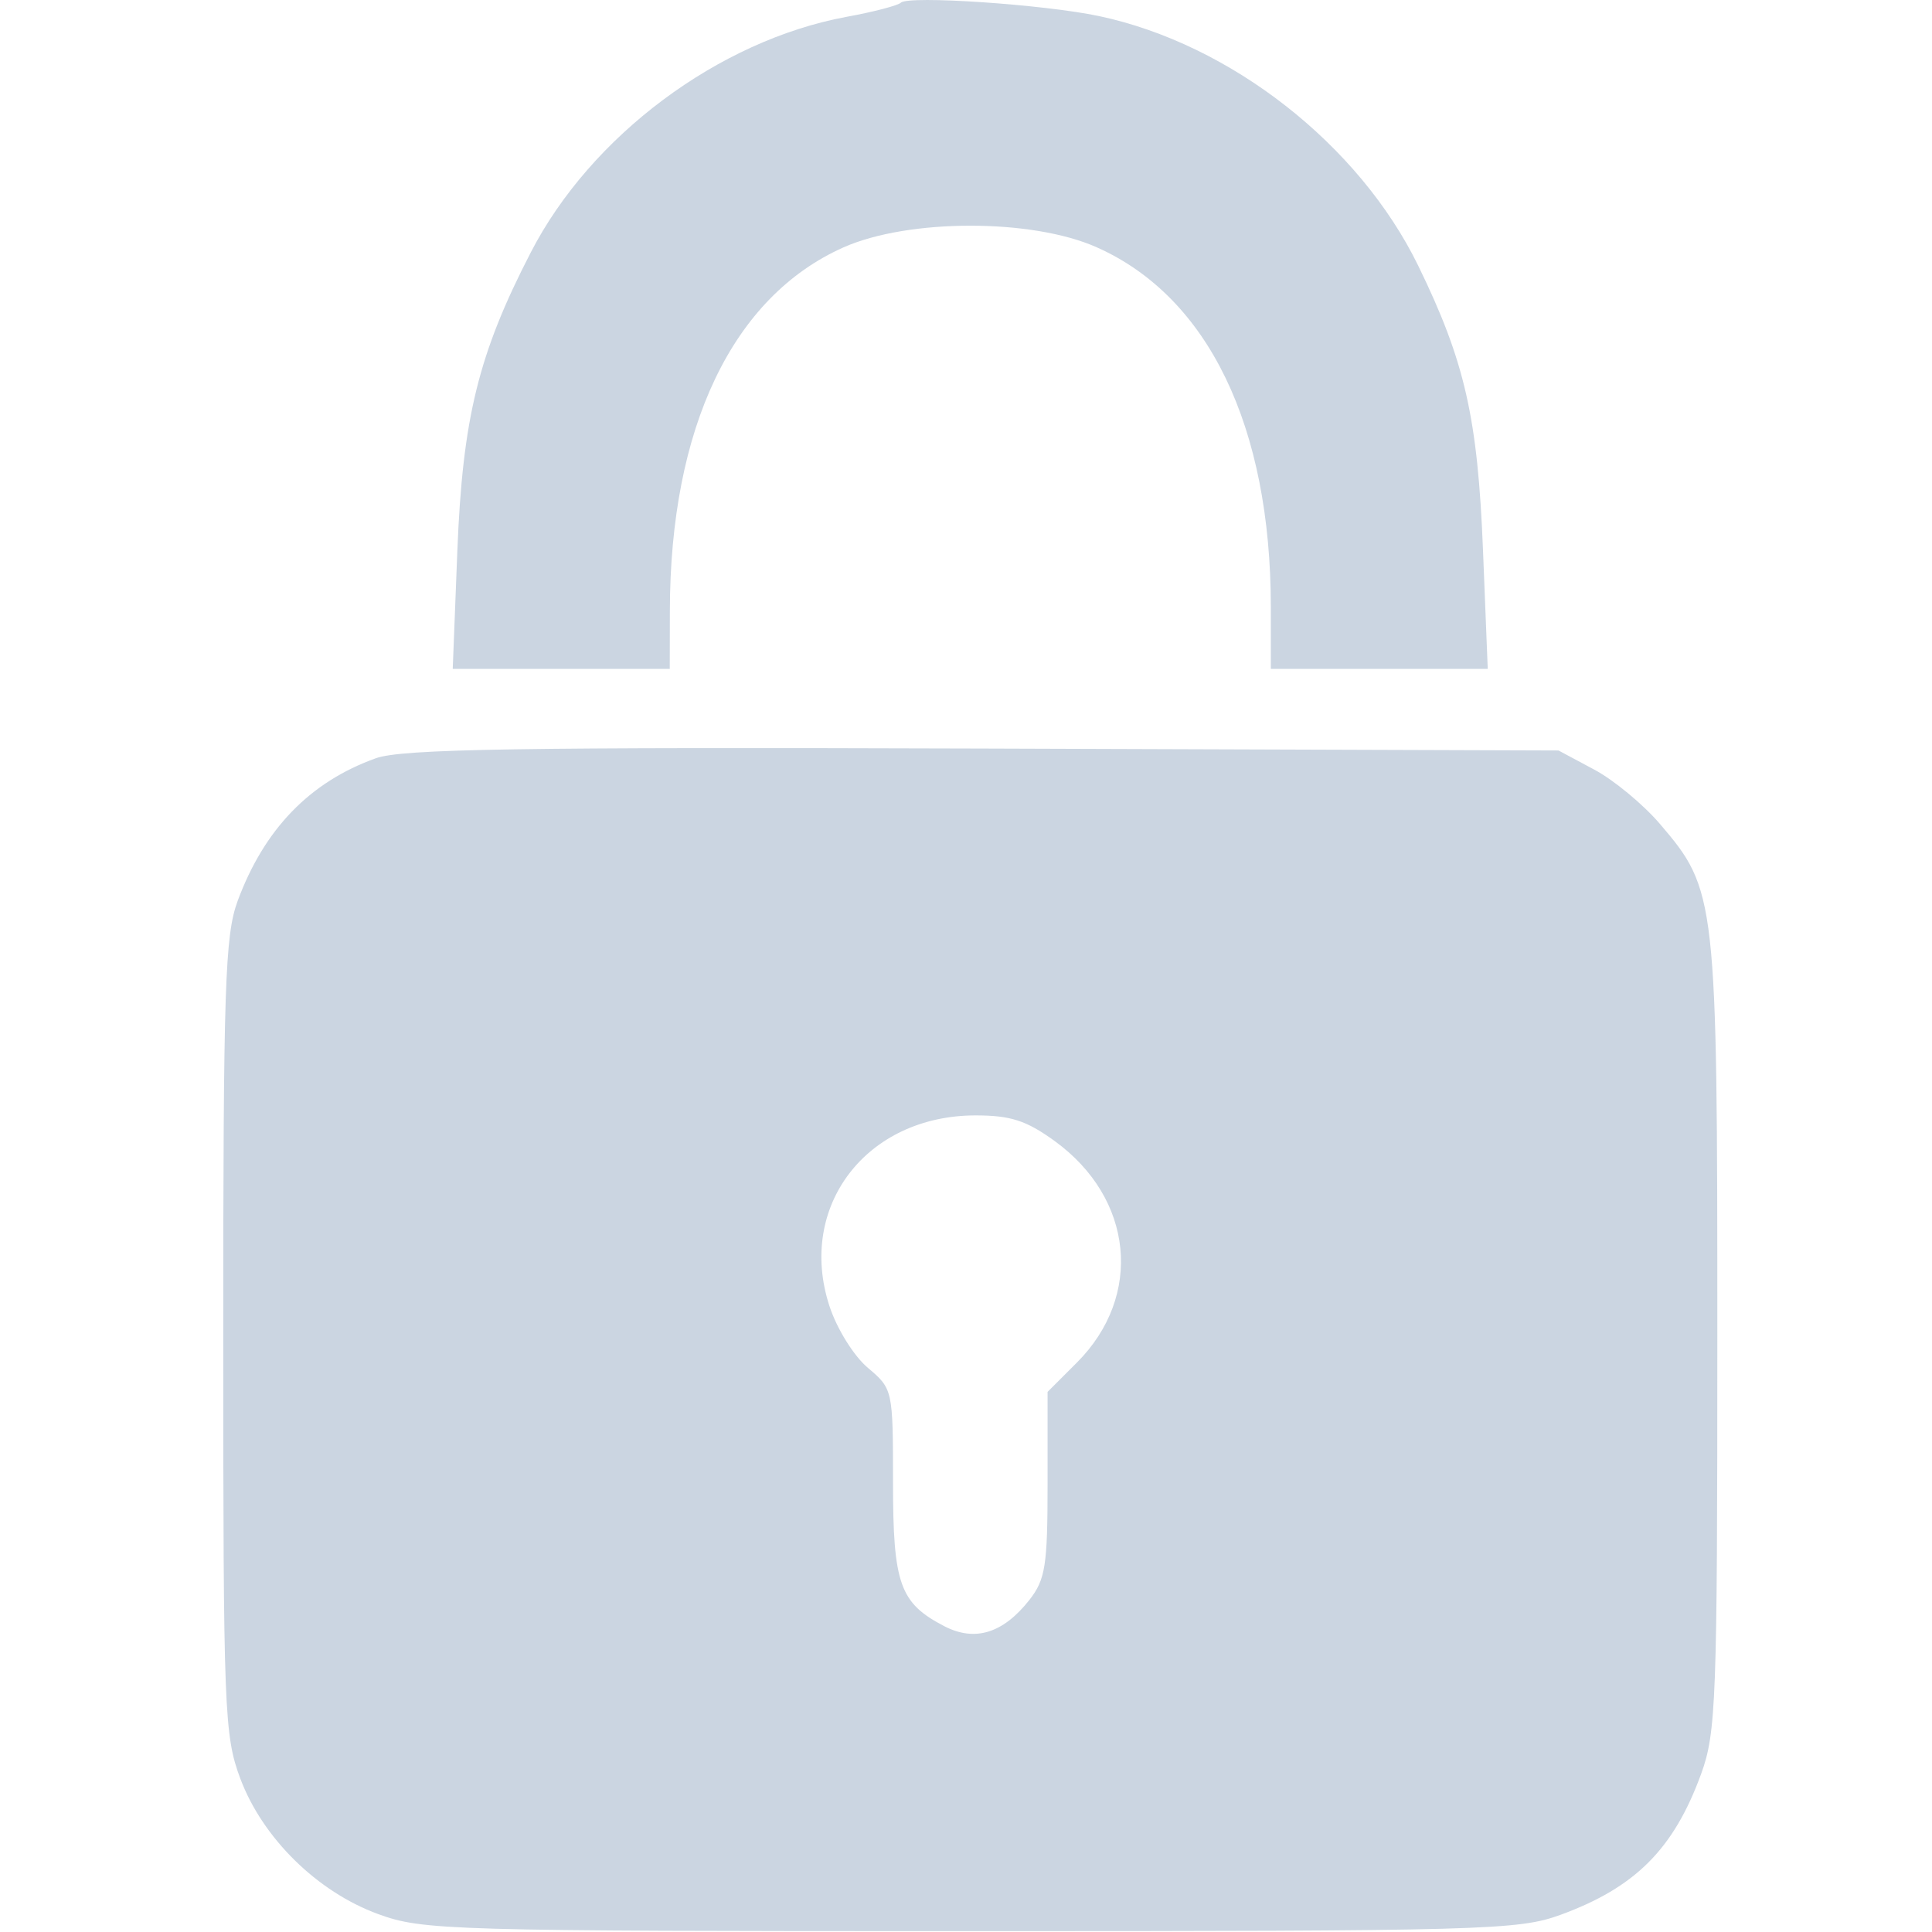 <svg width="18" height="18" viewBox="0 0 18 18" fill="none" xmlns="http://www.w3.org/2000/svg">
<path fill-rule="evenodd" clip-rule="evenodd" d="M8.393 0.025C8.367 0.051 8.139 0.111 7.886 0.157C6.694 0.378 5.505 1.265 4.945 2.352C4.457 3.297 4.31 3.896 4.261 5.132L4.218 6.232H5.229H6.24L6.241 5.692C6.243 3.983 6.824 2.766 7.858 2.305C8.463 2.036 9.615 2.035 10.218 2.304C11.257 2.766 11.84 3.972 11.84 5.658V6.232H12.85H13.861L13.817 5.132C13.768 3.893 13.648 3.367 13.213 2.475C12.661 1.345 11.463 0.409 10.24 0.15C9.728 0.041 8.462 -0.044 8.393 0.025ZM3.5 7.065C2.886 7.286 2.462 7.724 2.214 8.394C2.096 8.715 2.08 9.19 2.08 12.451C2.08 15.944 2.089 16.169 2.239 16.571C2.447 17.125 2.955 17.625 3.523 17.833C3.94 17.985 4.169 17.992 9.04 17.992C13.836 17.992 14.146 17.983 14.539 17.84C15.236 17.585 15.593 17.227 15.848 16.53C15.989 16.144 16 15.852 16 12.448C16 8.361 15.992 8.292 15.464 7.675C15.309 7.494 15.034 7.266 14.851 7.169L14.52 6.992L9.16 6.974C4.821 6.96 3.743 6.977 3.5 7.065ZM9.825 10.63C10.562 11.164 10.653 12.074 10.033 12.695L9.76 12.968V13.829C9.76 14.587 9.74 14.716 9.59 14.907C9.346 15.217 9.084 15.298 8.8 15.152C8.383 14.936 8.32 14.76 8.32 13.809C8.32 12.948 8.318 12.94 8.086 12.744C7.955 12.634 7.797 12.38 7.728 12.169C7.424 11.24 8.072 10.393 9.088 10.392C9.414 10.392 9.562 10.439 9.825 10.63Z" fill="#CBD5E1"/>
</svg>

